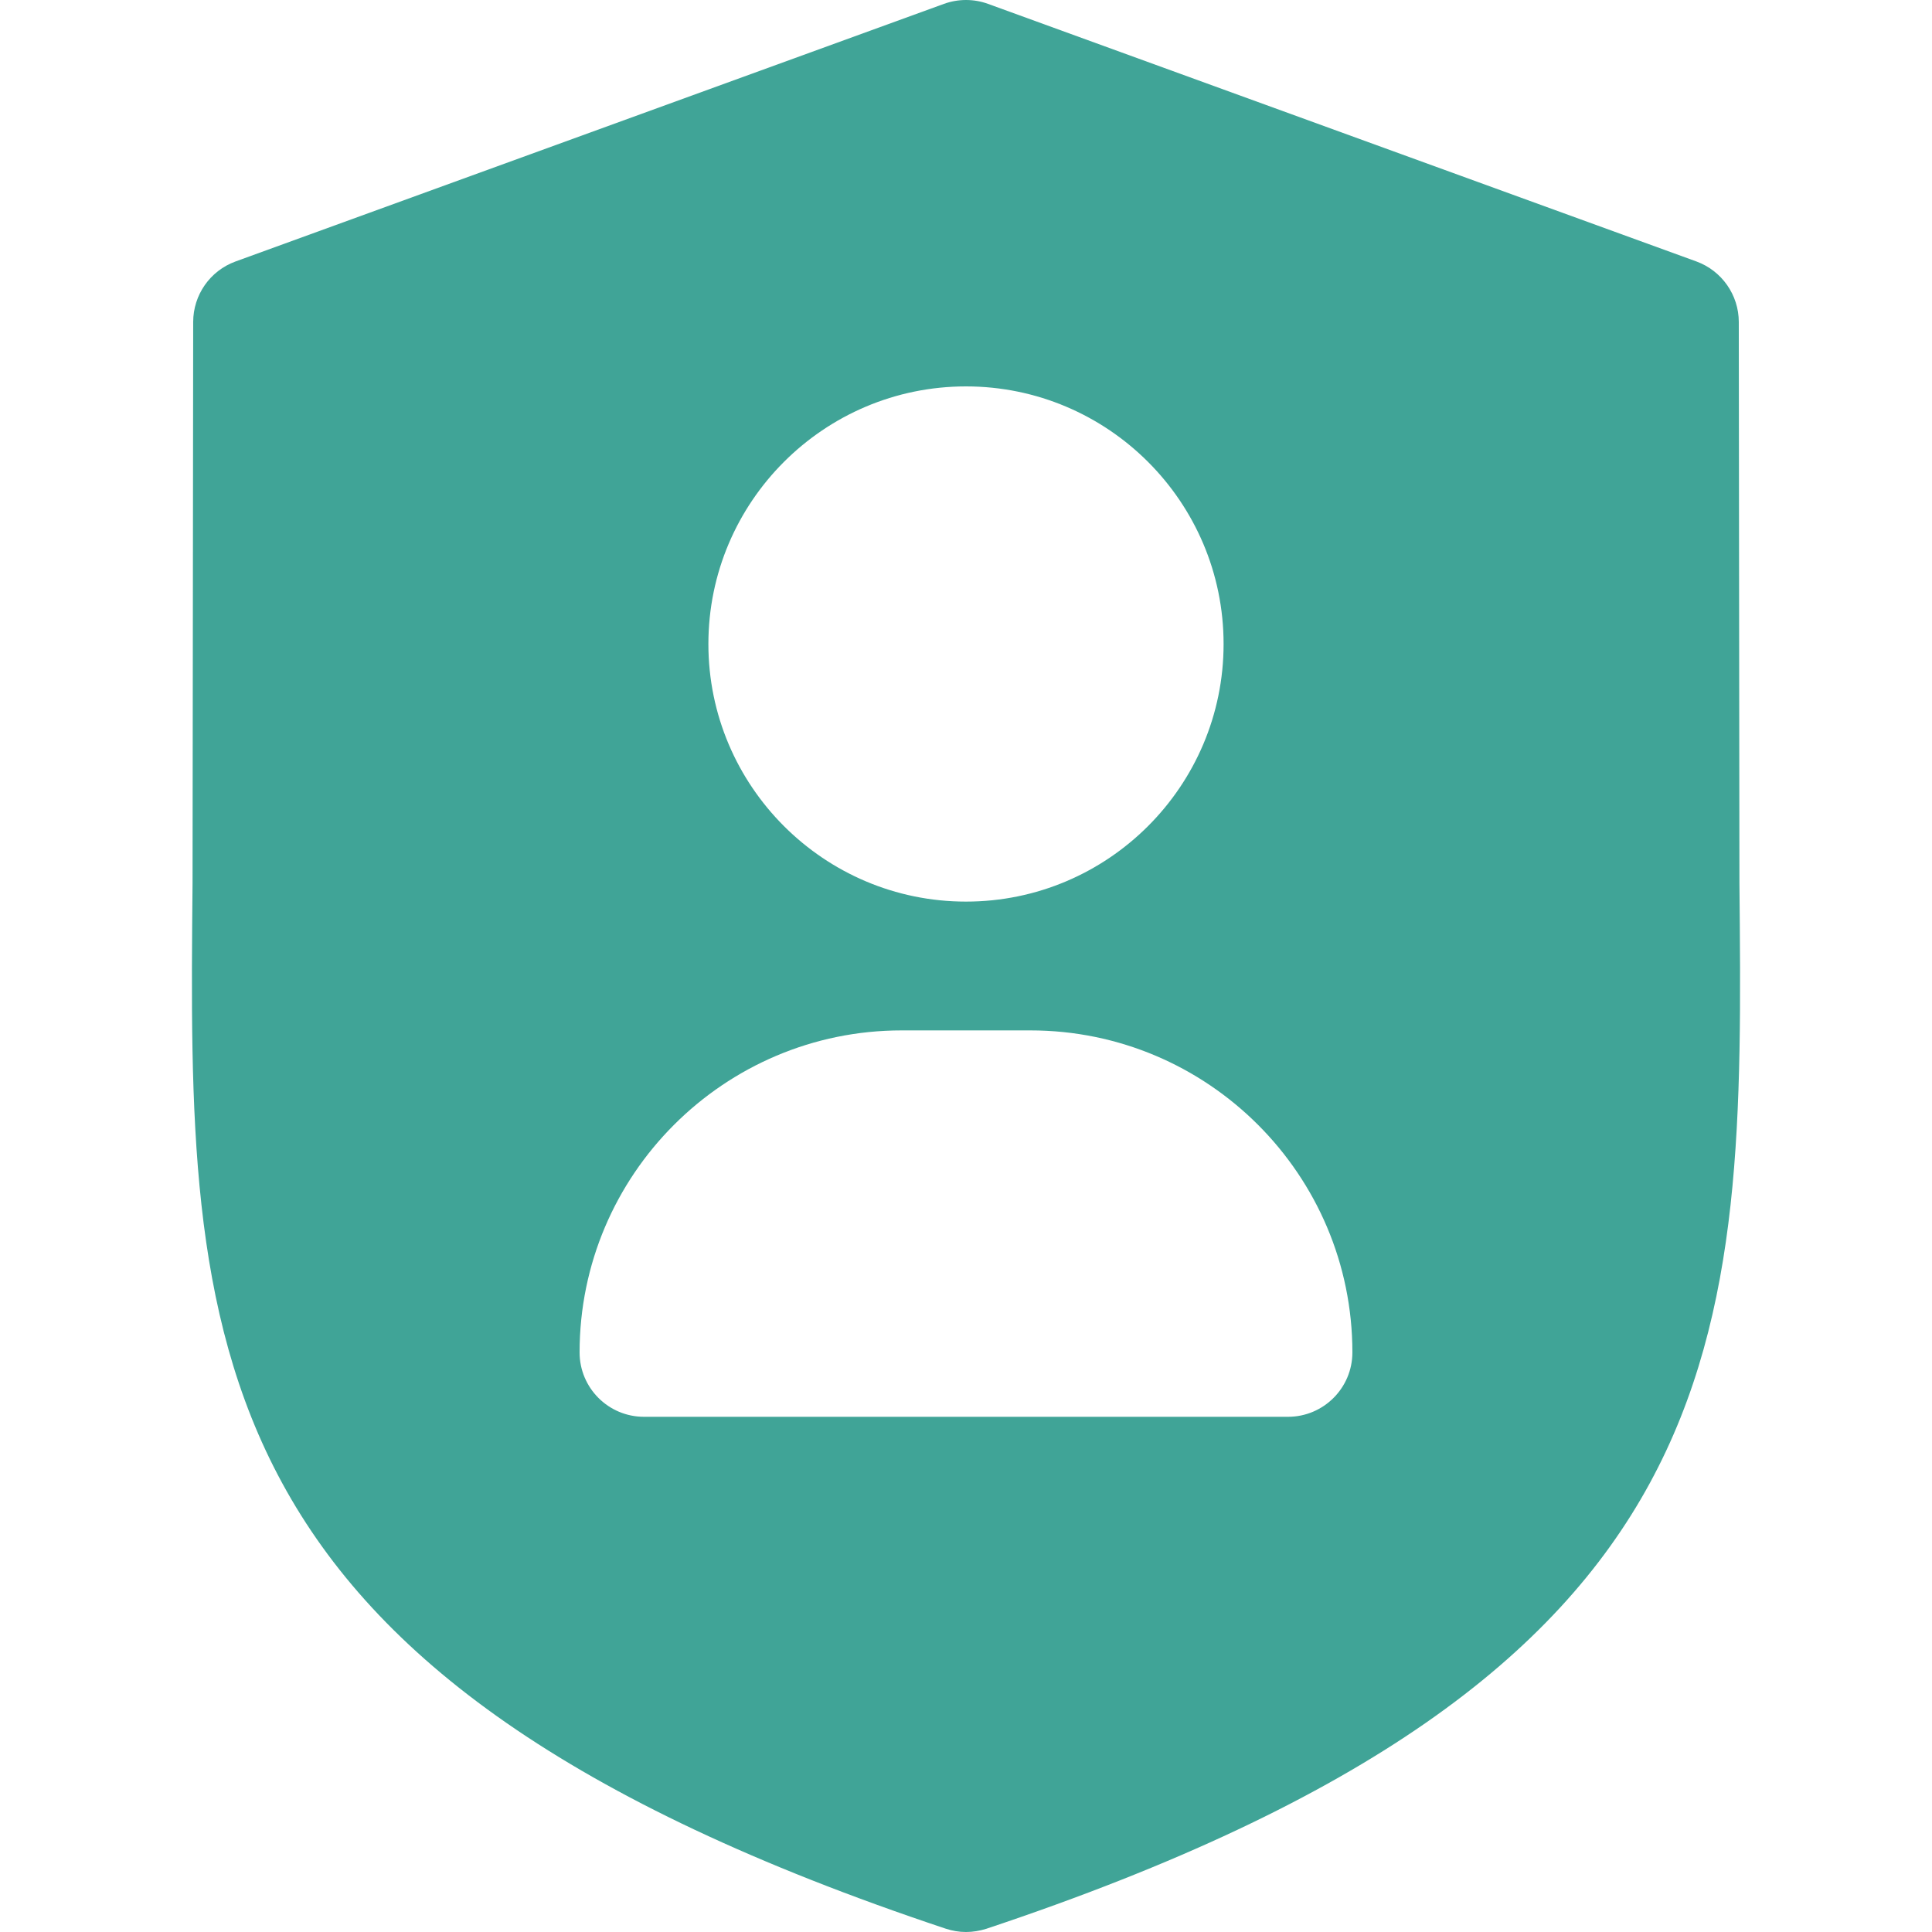 <?xml version="1.0"?>
<svg xmlns="http://www.w3.org/2000/svg" xmlns:xlink="http://www.w3.org/1999/xlink" version="1.1" id="Capa_1" x="0px" y="0px" viewBox="0 0 480 480" style="enable-background:new 0 0 480 480;" xml:space="preserve" width="512px" height="512px"><g><g>
	<g>
		<path d="M432.157,219.456L431.997,80c0-6.72-4.224-12.736-10.528-15.04l-176-64c-3.52-1.28-7.392-1.28-10.944,0l-176,64    C52.189,67.264,47.997,73.28,47.997,80l-0.16,139.456c-1.056,114.208-1.856,196.704,187.104,259.712    c1.632,0.544,3.36,0.832,5.056,0.832s3.424-0.288,5.056-0.8C433.981,416.192,433.245,333.696,432.157,219.456z M239.997,96    c35.296,0,64,28.704,64,64c0,35.296-28.704,64-64,64s-64-28.704-64-64S204.701,96,239.997,96z M319.997,352h-160    c-8.832,0-16-7.168-16-16c0-44.128,35.904-80,80-80h32c44.128,0,80,35.872,80,80C335.997,344.832,328.829,352,319.997,352z" data-original="#000000" class="active-path" data-old_color="#000000" fill="#40A497"/>
	</g>
</g></g> </svg>
